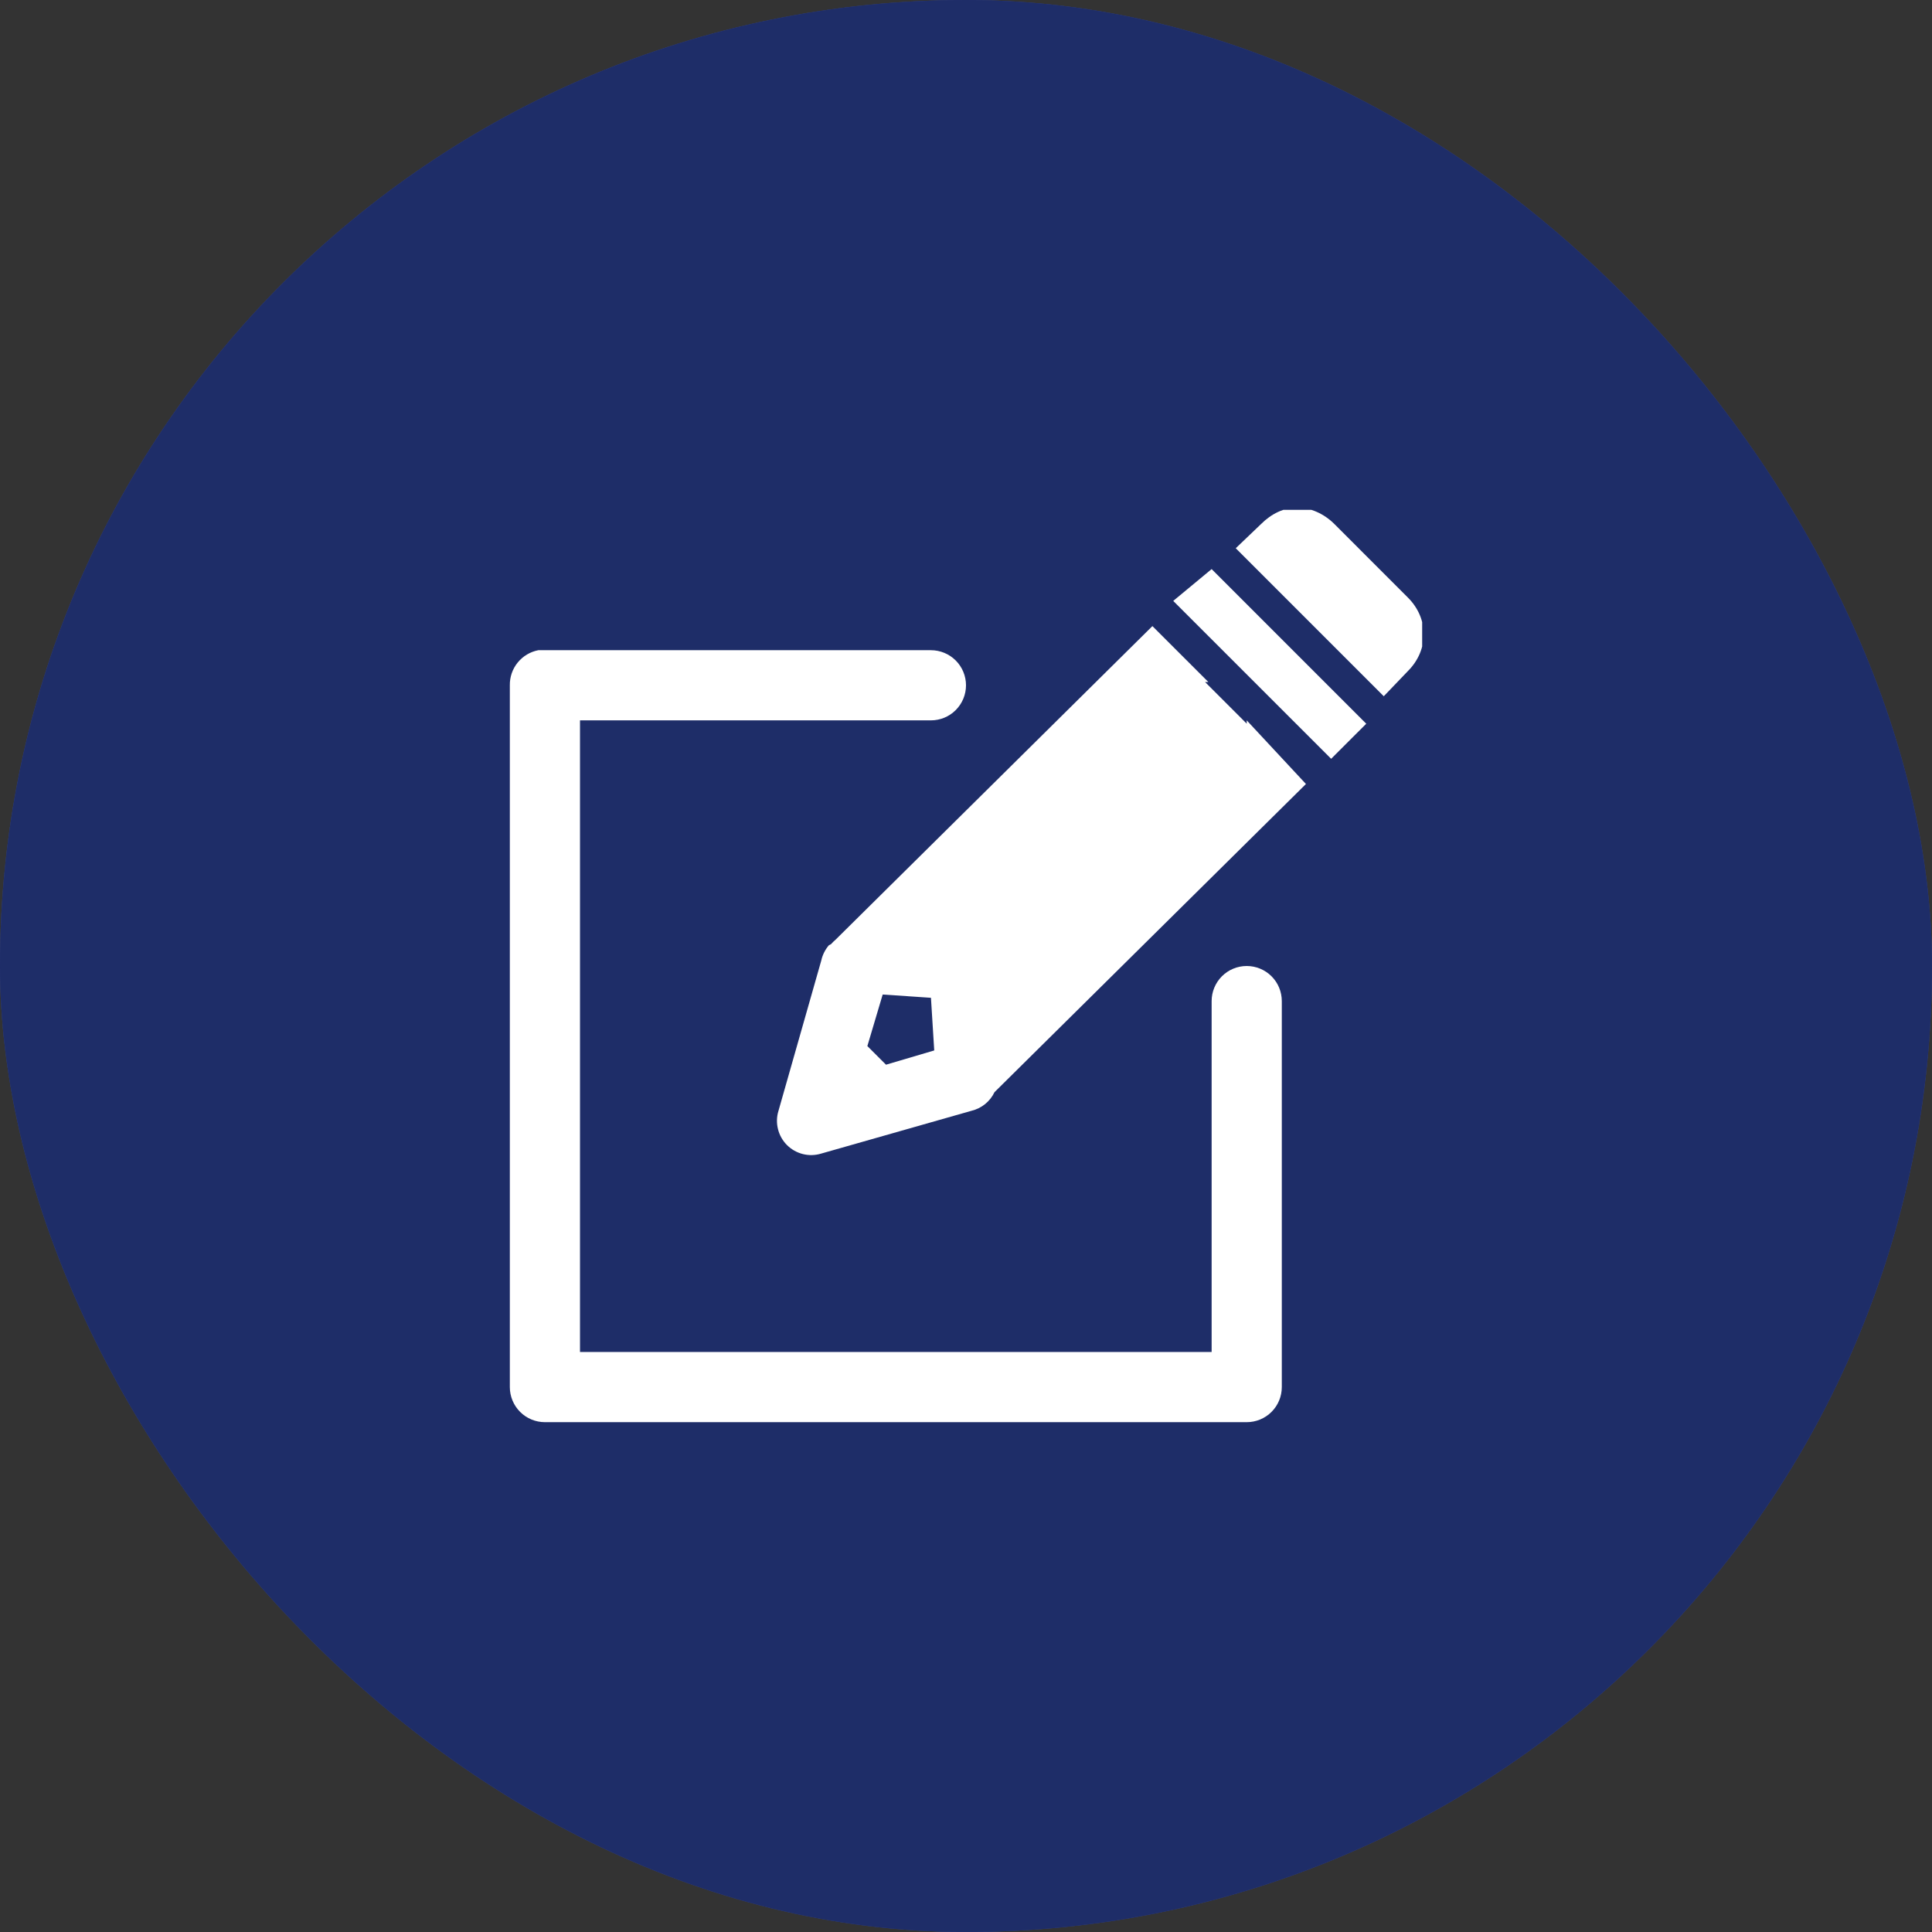 <svg width="72" height="72" viewBox="0 0 72 72" fill="none" xmlns="http://www.w3.org/2000/svg">
<rect x="0" y="0" width="72" height="72" fill="#333333" stroke="none"/>
<rect width="72" height="72" rx="36" fill="#4A6DFF"/>
<rect width="72" height="72" rx="36" fill="black" fill-opacity="0.2"/>
<rect width="72" height="72" rx="36" fill="black" fill-opacity="0.2"/>
<rect width="72" height="72" rx="36" fill="black" fill-opacity="0.2"/>
<rect width="72" height="72" rx="36" fill="black" fill-opacity="0.2"/>
<g clip-path="url(#clip0_1092_368)">
<path d="M48.342 18.918C47.852 18.918 47.385 19.14 46.992 19.533L46.053 20.431L51.569 25.947L52.469 25.008C53.254 24.223 53.254 23.054 52.469 22.27L49.731 19.531C49.339 19.139 48.832 18.918 48.342 18.918ZM45.154 21.208L43.723 22.394L49.608 28.278L50.916 26.971L45.154 21.208ZM42.947 23.333L31.138 35.021C31.078 35.07 31.023 35.125 30.973 35.184L30.892 35.225C30.751 35.389 30.652 35.586 30.606 35.798L29.012 41.396C28.943 41.617 28.937 41.853 28.993 42.078C29.048 42.304 29.165 42.509 29.328 42.673C29.492 42.837 29.698 42.953 29.923 43.009C30.148 43.065 30.384 43.058 30.606 42.99L36.204 41.396C36.39 41.351 36.563 41.266 36.712 41.146C36.86 41.026 36.98 40.874 37.062 40.702L48.669 29.217L46.462 26.846V26.969L44.908 25.416H45.031L42.947 23.333ZM20.063 24.231C19.76 24.289 19.487 24.452 19.293 24.691C19.098 24.93 18.995 25.23 19 25.539V51.693C19 52.039 19.138 52.372 19.383 52.617C19.628 52.863 19.961 53 20.308 53H46.462C46.808 53 47.141 52.863 47.386 52.617C47.632 52.372 47.769 52.039 47.769 51.693V37.308C47.769 36.961 47.632 36.629 47.386 36.383C47.141 36.138 46.808 36 46.462 36C46.115 36 45.782 36.138 45.537 36.383C45.292 36.629 45.154 36.961 45.154 37.308V50.385H21.615V26.846H34.692C35.039 26.846 35.372 26.709 35.617 26.463C35.862 26.218 36 25.886 36 25.539C36 25.192 35.862 24.859 35.617 24.614C35.372 24.369 35.039 24.231 34.692 24.231H20.308C20.267 24.229 20.226 24.229 20.185 24.231C20.144 24.229 20.103 24.229 20.062 24.231H20.063ZM32.895 37.063L34.694 37.185L34.816 39.147L33.019 39.678L32.324 38.984L32.895 37.063Z" fill="white"/>
</g>
<defs>
<clipPath id="clip0_1092_368">
<rect width="34" height="34" fill="white" transform="translate(19 19)"/>
</clipPath>
</defs>
</svg>
